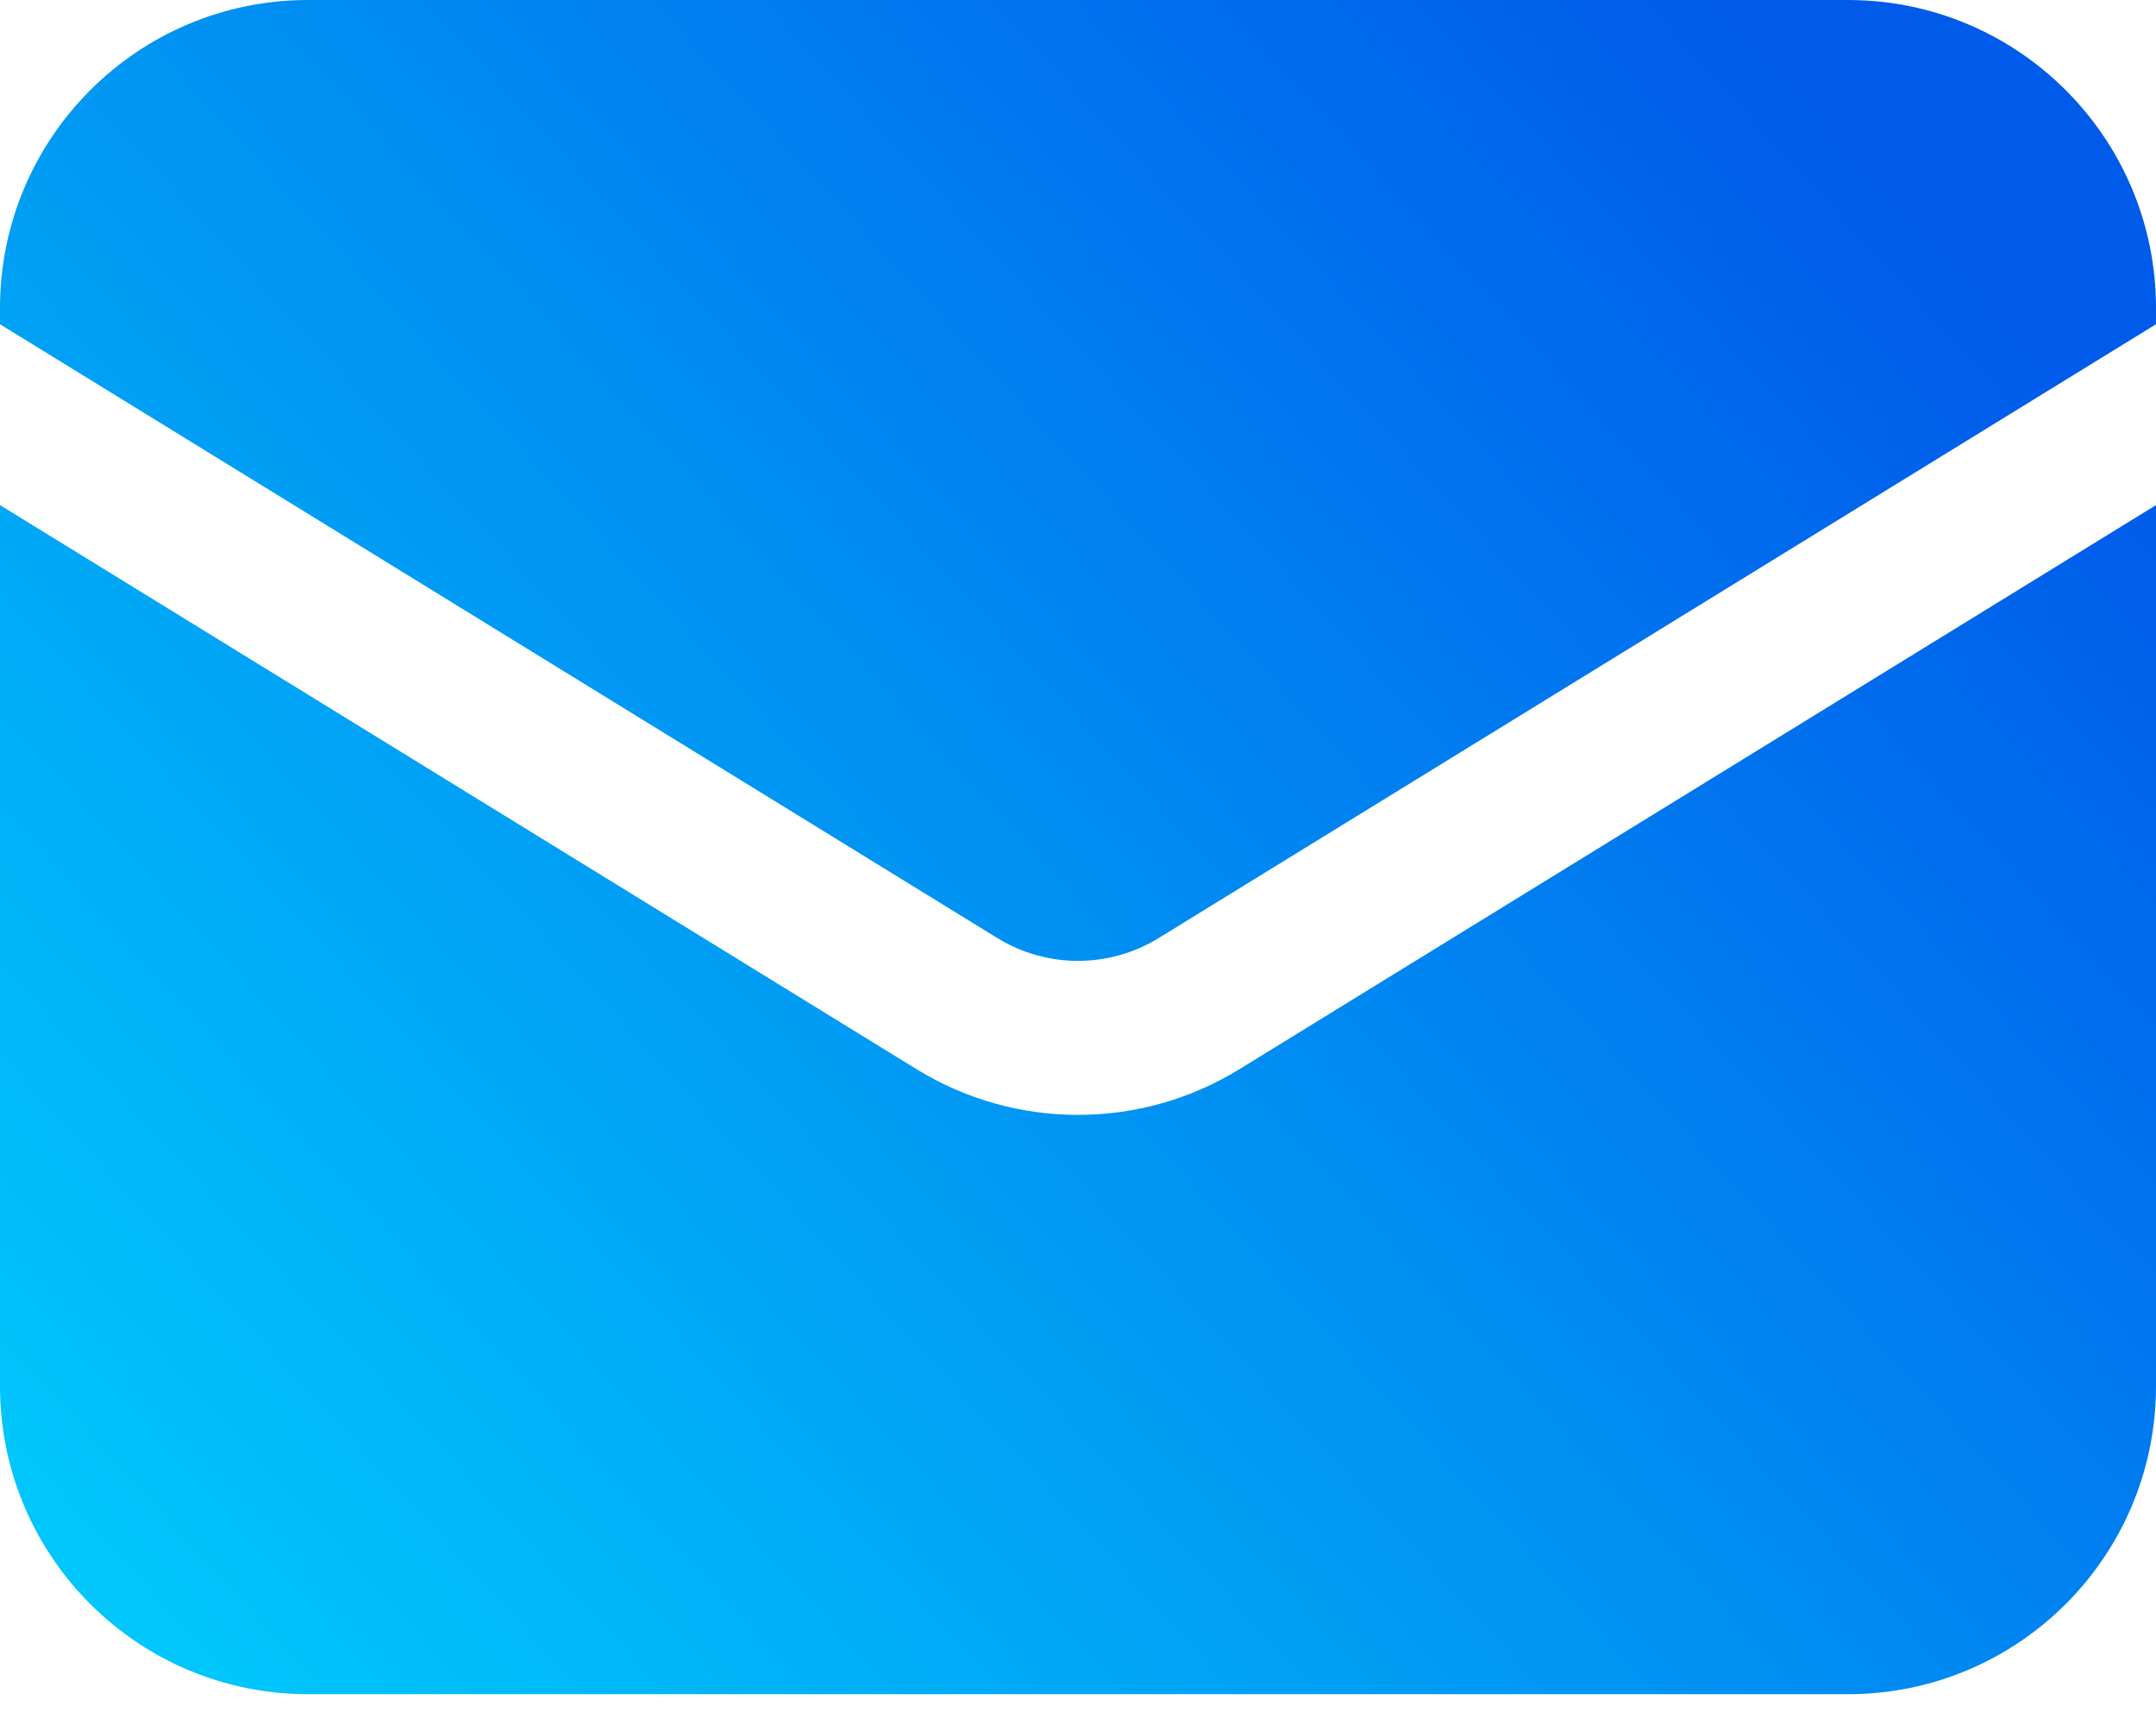 <svg width="45" height="36" viewBox="0 0 45 36" fill="none" xmlns="http://www.w3.org/2000/svg">
<path d="M0 10.541V28.929C0 32.479 2.878 35.357 6.429 35.357H38.571C42.122 35.357 45 32.479 45 28.929V10.541L25.869 22.314C23.803 23.585 21.197 23.585 19.131 22.314L0 10.541Z" fill="url(#paint0_linear_2040_35790)"/>
<path d="M45 6.767V6.429C45 2.878 42.122 0 38.571 0H6.429C2.878 0 0 2.878 0 6.429V6.767L20.815 19.576C21.849 20.212 23.151 20.212 24.185 19.576L45 6.767Z" fill="url(#paint1_linear_2040_35790)"/>
<defs>
<linearGradient id="paint0_linear_2040_35790" x1="39" y1="3.5" x2="4.5" y2="35" gradientUnits="userSpaceOnUse">
<stop stop-color="#005BEA"/>
<stop offset="1" stop-color="#00C6FB"/>
</linearGradient>
<linearGradient id="paint1_linear_2040_35790" x1="39" y1="3.5" x2="4.5" y2="35" gradientUnits="userSpaceOnUse">
<stop stop-color="#005BEA"/>
<stop offset="1" stop-color="#00C6FB"/>
</linearGradient>
</defs>
</svg>
